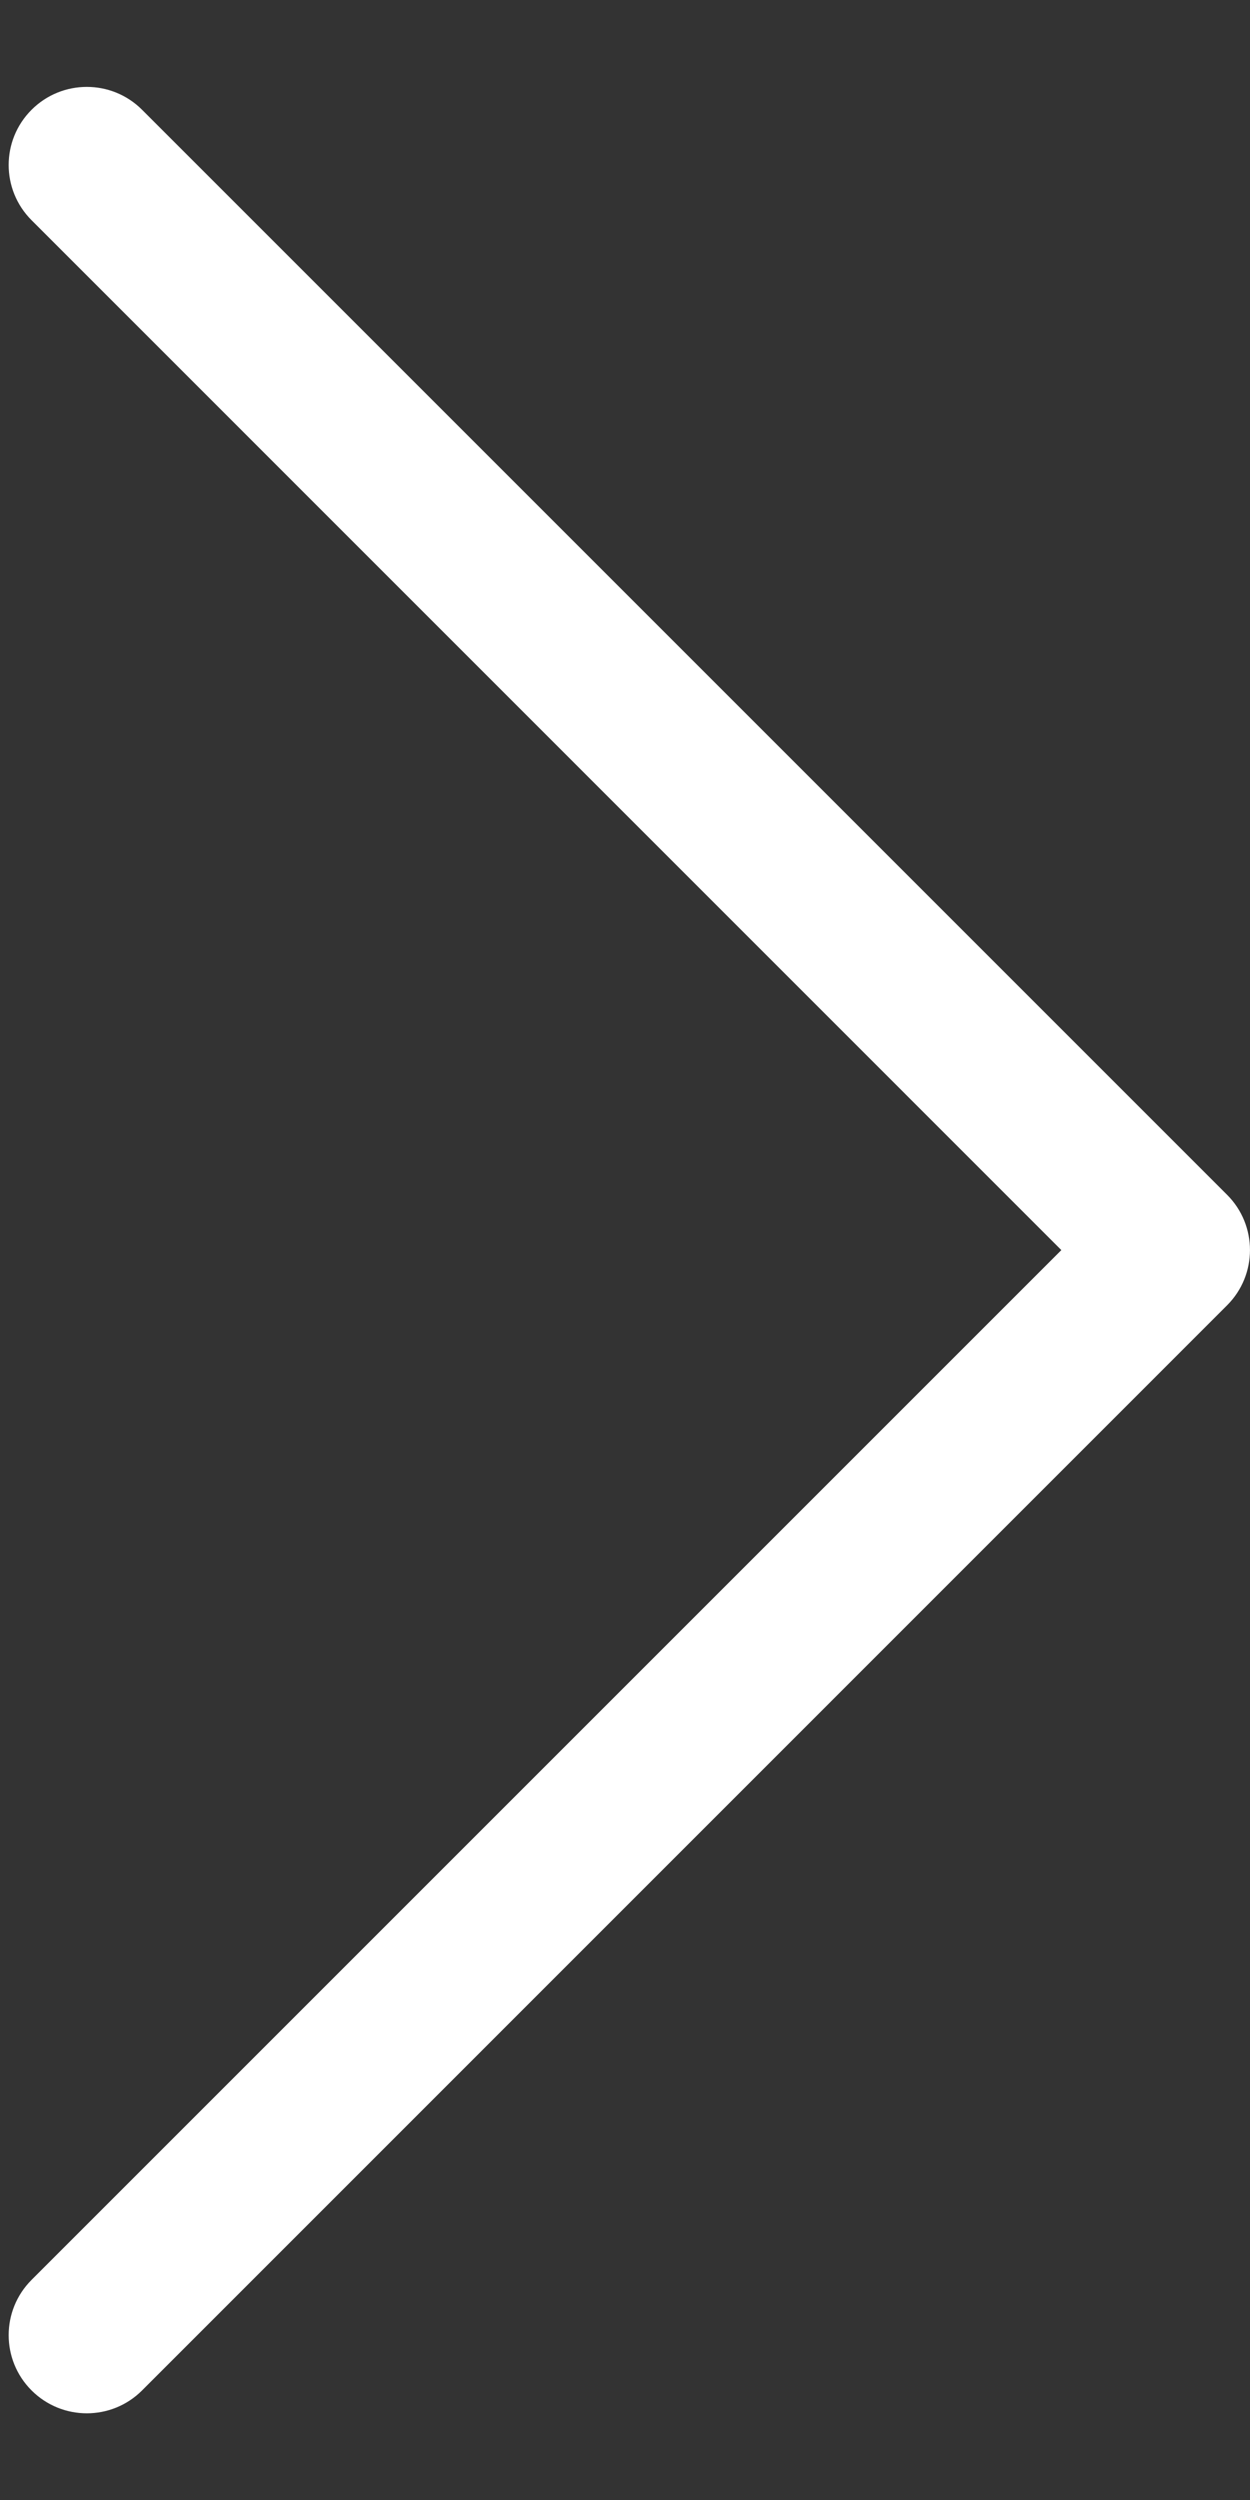 <svg width="12" height="24" viewBox="0 0 12 24" fill="none" xmlns="http://www.w3.org/2000/svg">
<rect x="0" y="0" width="12" height="24" fill="#333333" stroke="none"/>
<path fill-rule="evenodd" clip-rule="evenodd" d="M11.78 11.47C12.073 11.763 12.073 12.238 11.78 12.531L1.364 22.948C1.071 23.241 0.596 23.241 0.303 22.948C0.01 22.655 0.01 22.18 0.303 21.887L10.189 12.001L0.303 2.114C0.01 1.821 0.01 1.347 0.303 1.054C0.596 0.761 1.071 0.761 1.364 1.054L11.78 11.47Z" fill="white"/>
</svg>
